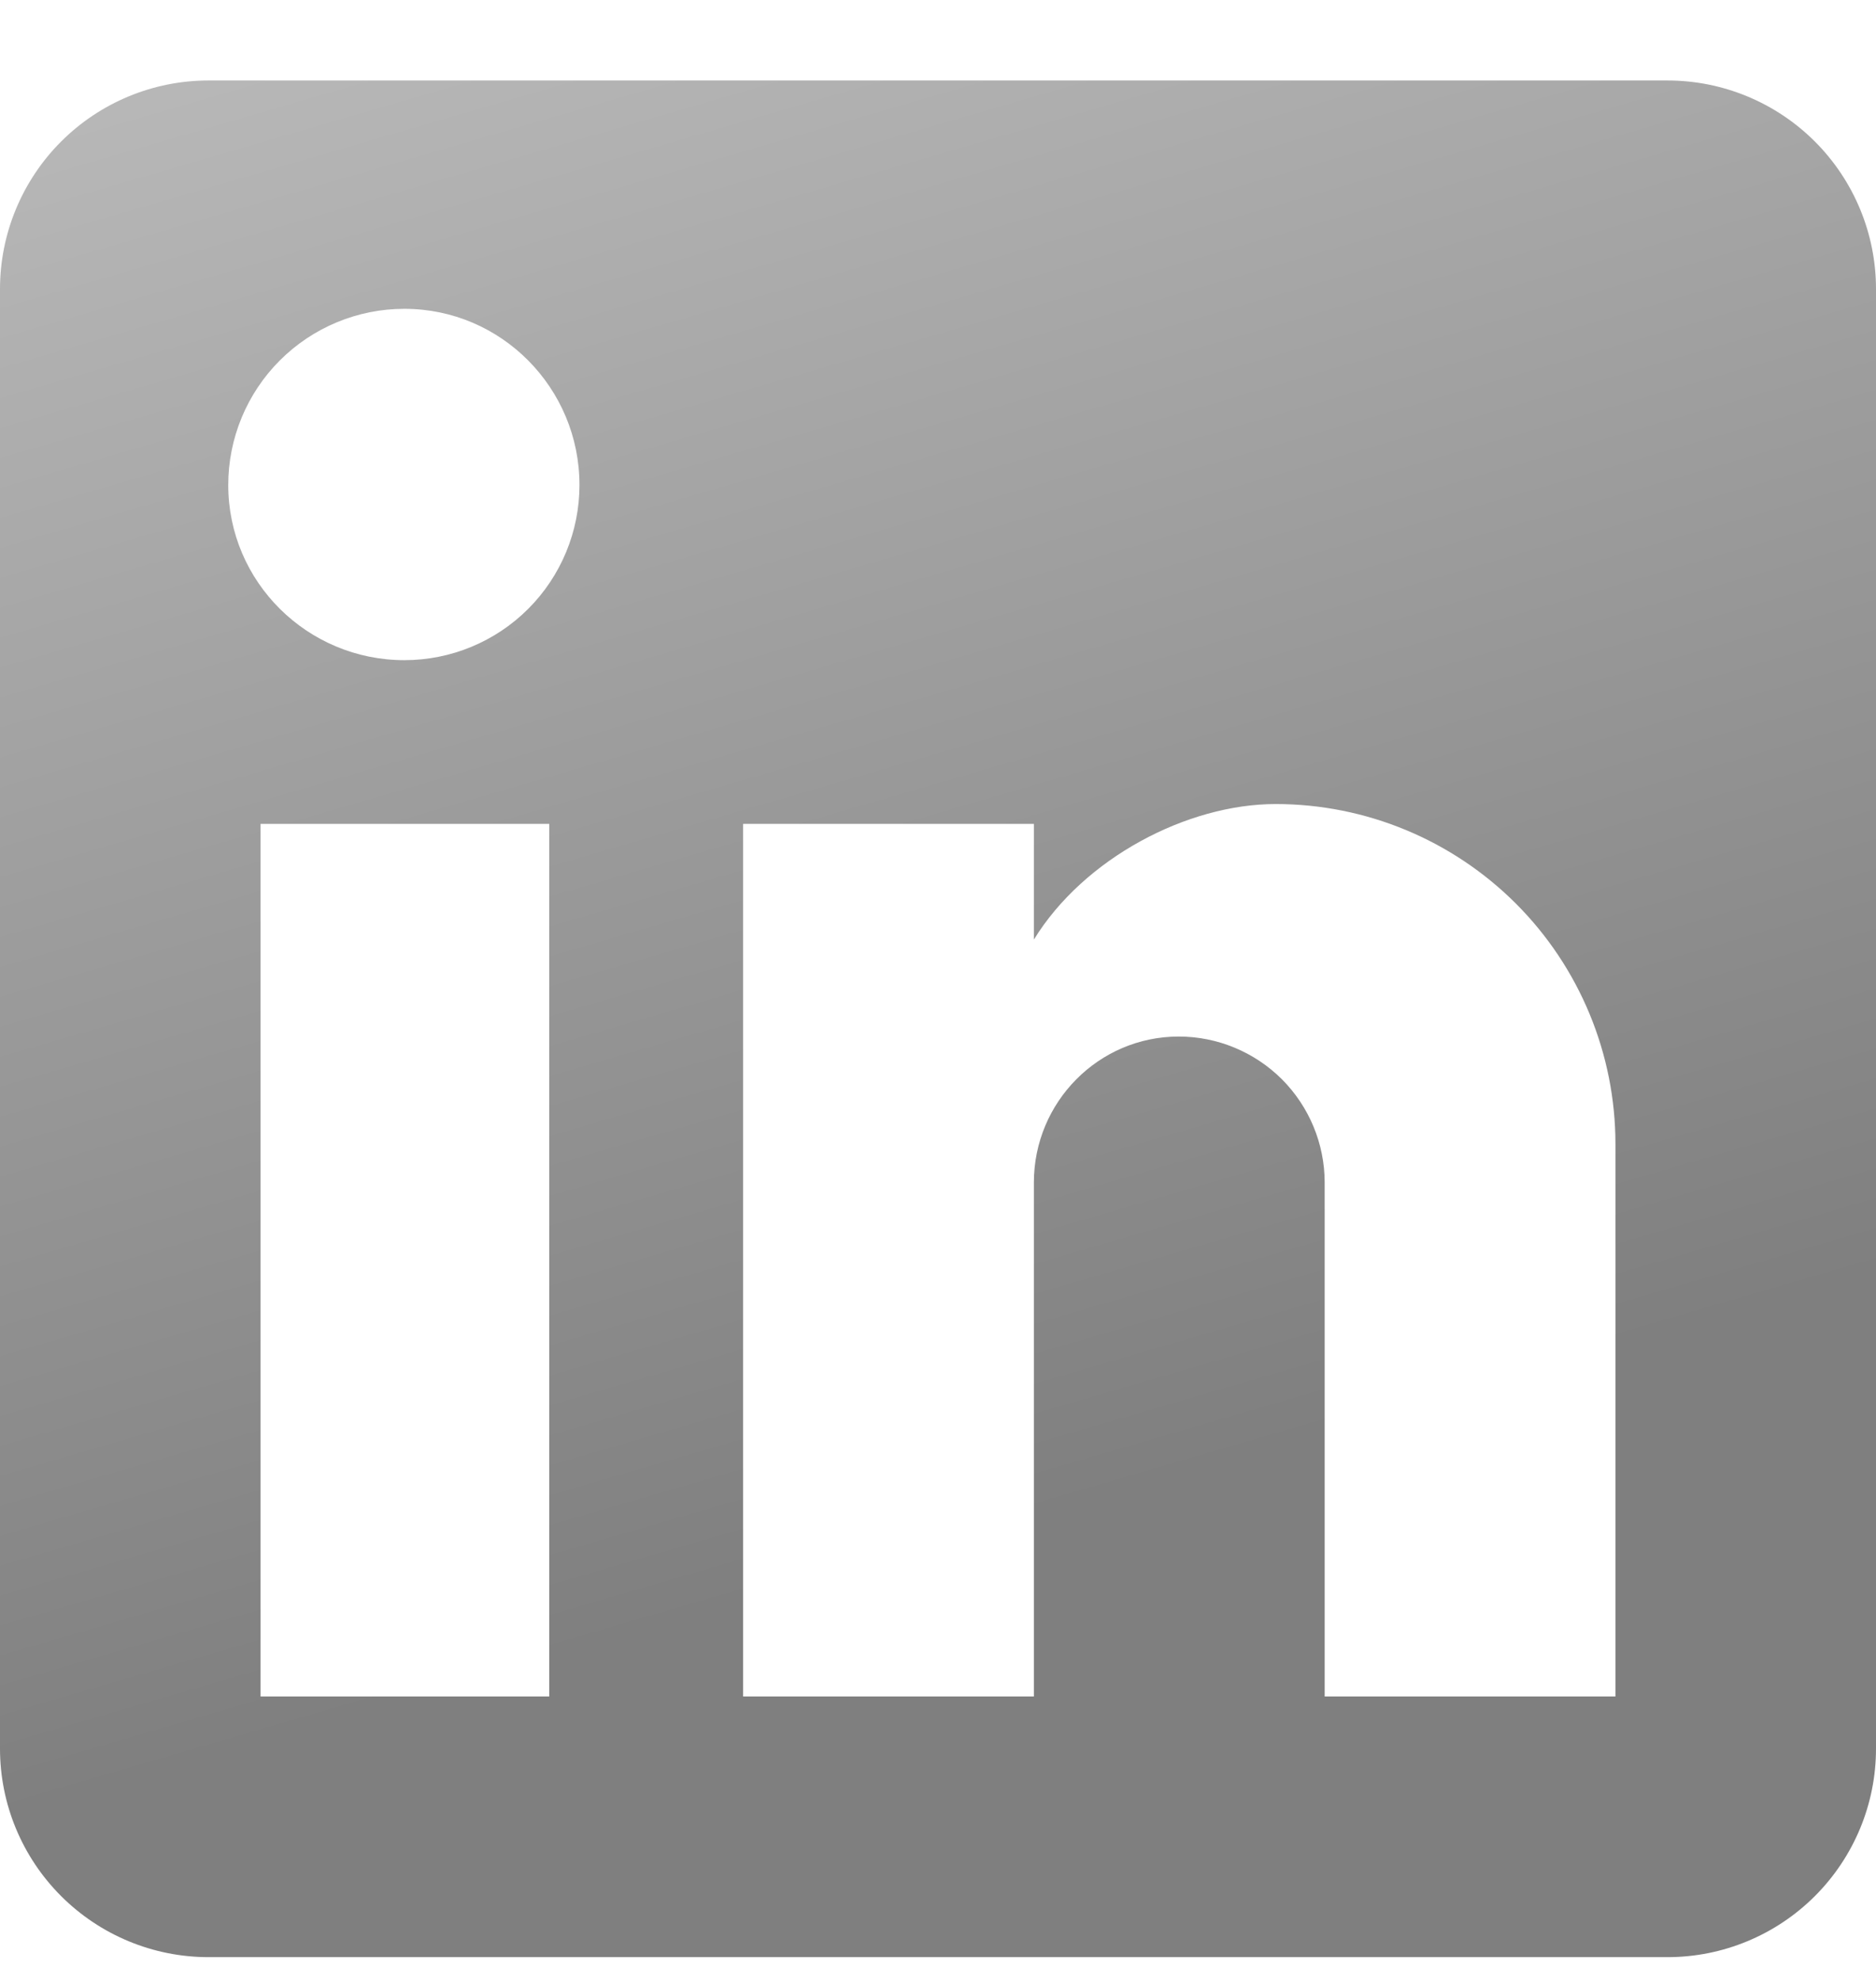 <svg width="18" height="19" viewBox="0 0 18 19" fill="none" xmlns="http://www.w3.org/2000/svg">
<path d="M16 0.772C16.53 0.772 17.039 0.983 17.414 1.358C17.789 1.733 18 2.242 18 2.772V16.772C18 17.303 17.789 17.811 17.414 18.186C17.039 18.561 16.53 18.772 16 18.772H2C1.47 18.772 0.961 18.561 0.586 18.186C0.211 17.811 0 17.303 0 16.772V2.772C0 2.242 0.211 1.733 0.586 1.358C0.961 0.983 1.47 0.772 2 0.772H16ZM15.5 16.272V10.972C15.5 10.108 15.156 9.278 14.545 8.667C13.934 8.056 13.105 7.712 12.24 7.712C11.39 7.712 10.4 8.232 9.92 9.012V7.902H7.13V16.272H9.92V11.342C9.92 10.572 10.54 9.942 11.31 9.942C11.681 9.942 12.037 10.09 12.3 10.352C12.562 10.615 12.71 10.971 12.71 11.342V16.272H15.5ZM3.88 6.332C4.326 6.332 4.753 6.155 5.068 5.84C5.383 5.525 5.56 5.098 5.56 4.652C5.56 3.722 4.81 2.962 3.88 2.962C3.432 2.962 3.002 3.14 2.685 3.457C2.368 3.774 2.19 4.204 2.19 4.652C2.19 5.582 2.95 6.332 3.88 6.332ZM5.27 16.272V7.902H2.5V16.272H5.27Z" fill="url(#paint0_linear_1905_5905)"/>
<defs>
<linearGradient id="paint0_linear_1905_5905" x1="1.125" y1="-12.165" x2="9" y2="14.835" gradientUnits="userSpaceOnUse">
<stop stop-color="#E5E5E5"/>
<stop offset="1" stop-color="#7F7F7F"/>
</linearGradient>
</defs>
</svg>

